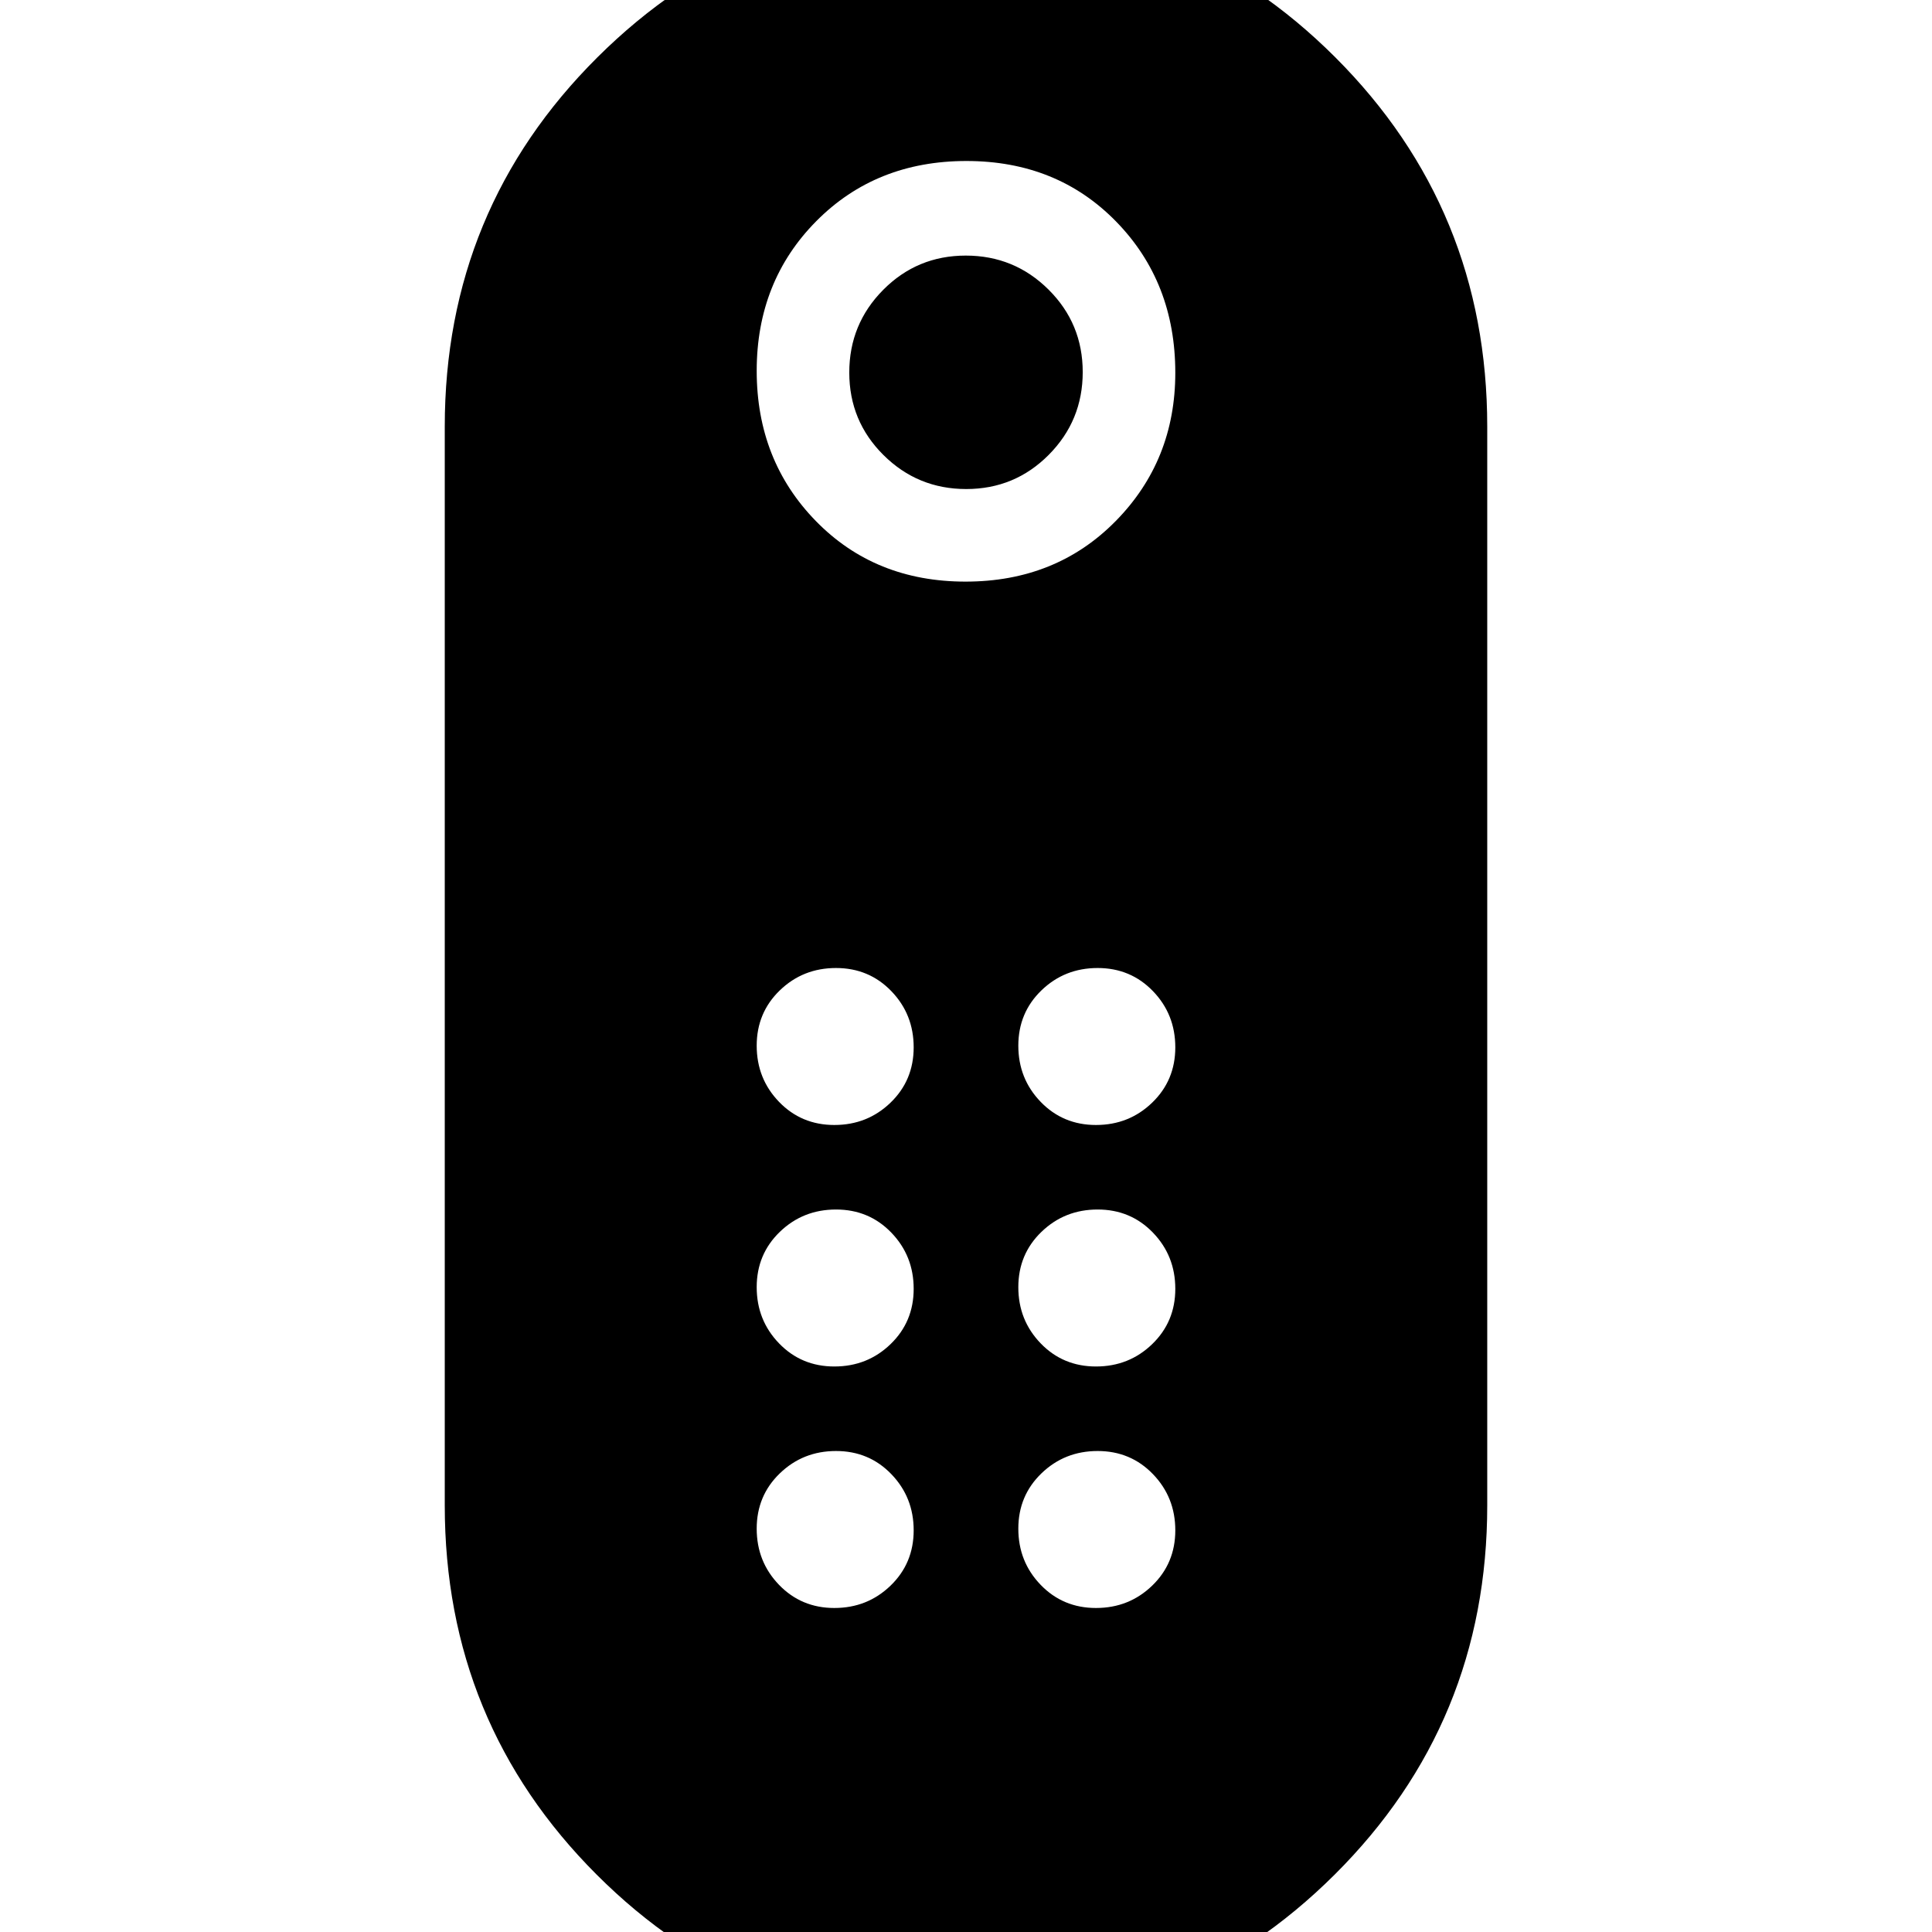<svg xmlns="http://www.w3.org/2000/svg" height="20" viewBox="0 -960 960 960" width="20"><path d="M480.118-717Q456-717 439-733.882q-17-16.883-17-41Q422-799 438.882-816q16.883-17 41-17Q504-833 521-816.118q17 16.883 17 41Q538-751 521.118-734q-16.883 17-41 17Zm-.468 764Q372 47 296.5-28.483 221-103.965 221-212v-536q0-108.035 75.85-183.517Q372.7-1007 480.35-1007t183.15 75.483Q739-856.035 739-748v536q0 108.035-75.85 183.517Q587.3 47 479.65 47Zm.125-718q45.005 0 74.615-30.095Q584-731.189 584-774.775q0-45.005-29.385-75.115Q525.231-880 480.225-880q-45.005 0-74.615 29.885Q376-820.231 376-775.725q0 44.505 29.385 74.615Q434.769-671 479.775-671Zm-65.179 390Q431-281 442.5-292.096q11.5-11.097 11.5-27.5Q454-336 442.904-347.5q-11.097-11.5-27.5-11.5Q399-359 387.5-347.904q-11.5 11.097-11.5 27.5Q376-304 387.096-292.5q11.097 11.5 27.5 11.5Zm0-120Q431-401 442.5-412.096q11.5-11.097 11.5-27.5Q454-456 442.904-467.5q-11.097-11.5-27.5-11.5Q399-479 387.5-467.904q-11.5 11.097-11.5 27.5Q376-424 387.096-412.5q11.097 11.5 27.5 11.5Zm130 0Q561-401 572.5-412.096q11.5-11.097 11.5-27.5Q584-456 572.904-467.5q-11.097-11.5-27.5-11.5Q529-479 517.5-467.904q-11.5 11.097-11.5 27.5Q506-424 517.096-412.5q11.097 11.5 27.5 11.5Zm0 120Q561-281 572.5-292.096q11.5-11.097 11.5-27.5Q584-336 572.904-347.5q-11.097-11.5-27.5-11.5Q529-359 517.5-347.904q-11.5 11.097-11.5 27.5Q506-304 517.096-292.5q11.097 11.5 27.5 11.5Zm-130 120Q431-161 442.5-172.096q11.5-11.097 11.5-27.5Q454-216 442.904-227.5q-11.097-11.5-27.5-11.5Q399-239 387.5-227.904q-11.5 11.097-11.5 27.5Q376-184 387.096-172.5q11.097 11.5 27.5 11.5Zm130 0Q561-161 572.5-172.096q11.5-11.097 11.5-27.5Q584-216 572.904-227.5q-11.097-11.5-27.5-11.5Q529-239 517.5-227.904q-11.5 11.097-11.5 27.5Q506-184 517.096-172.5q11.097 11.5 27.5 11.5Z"/></svg>